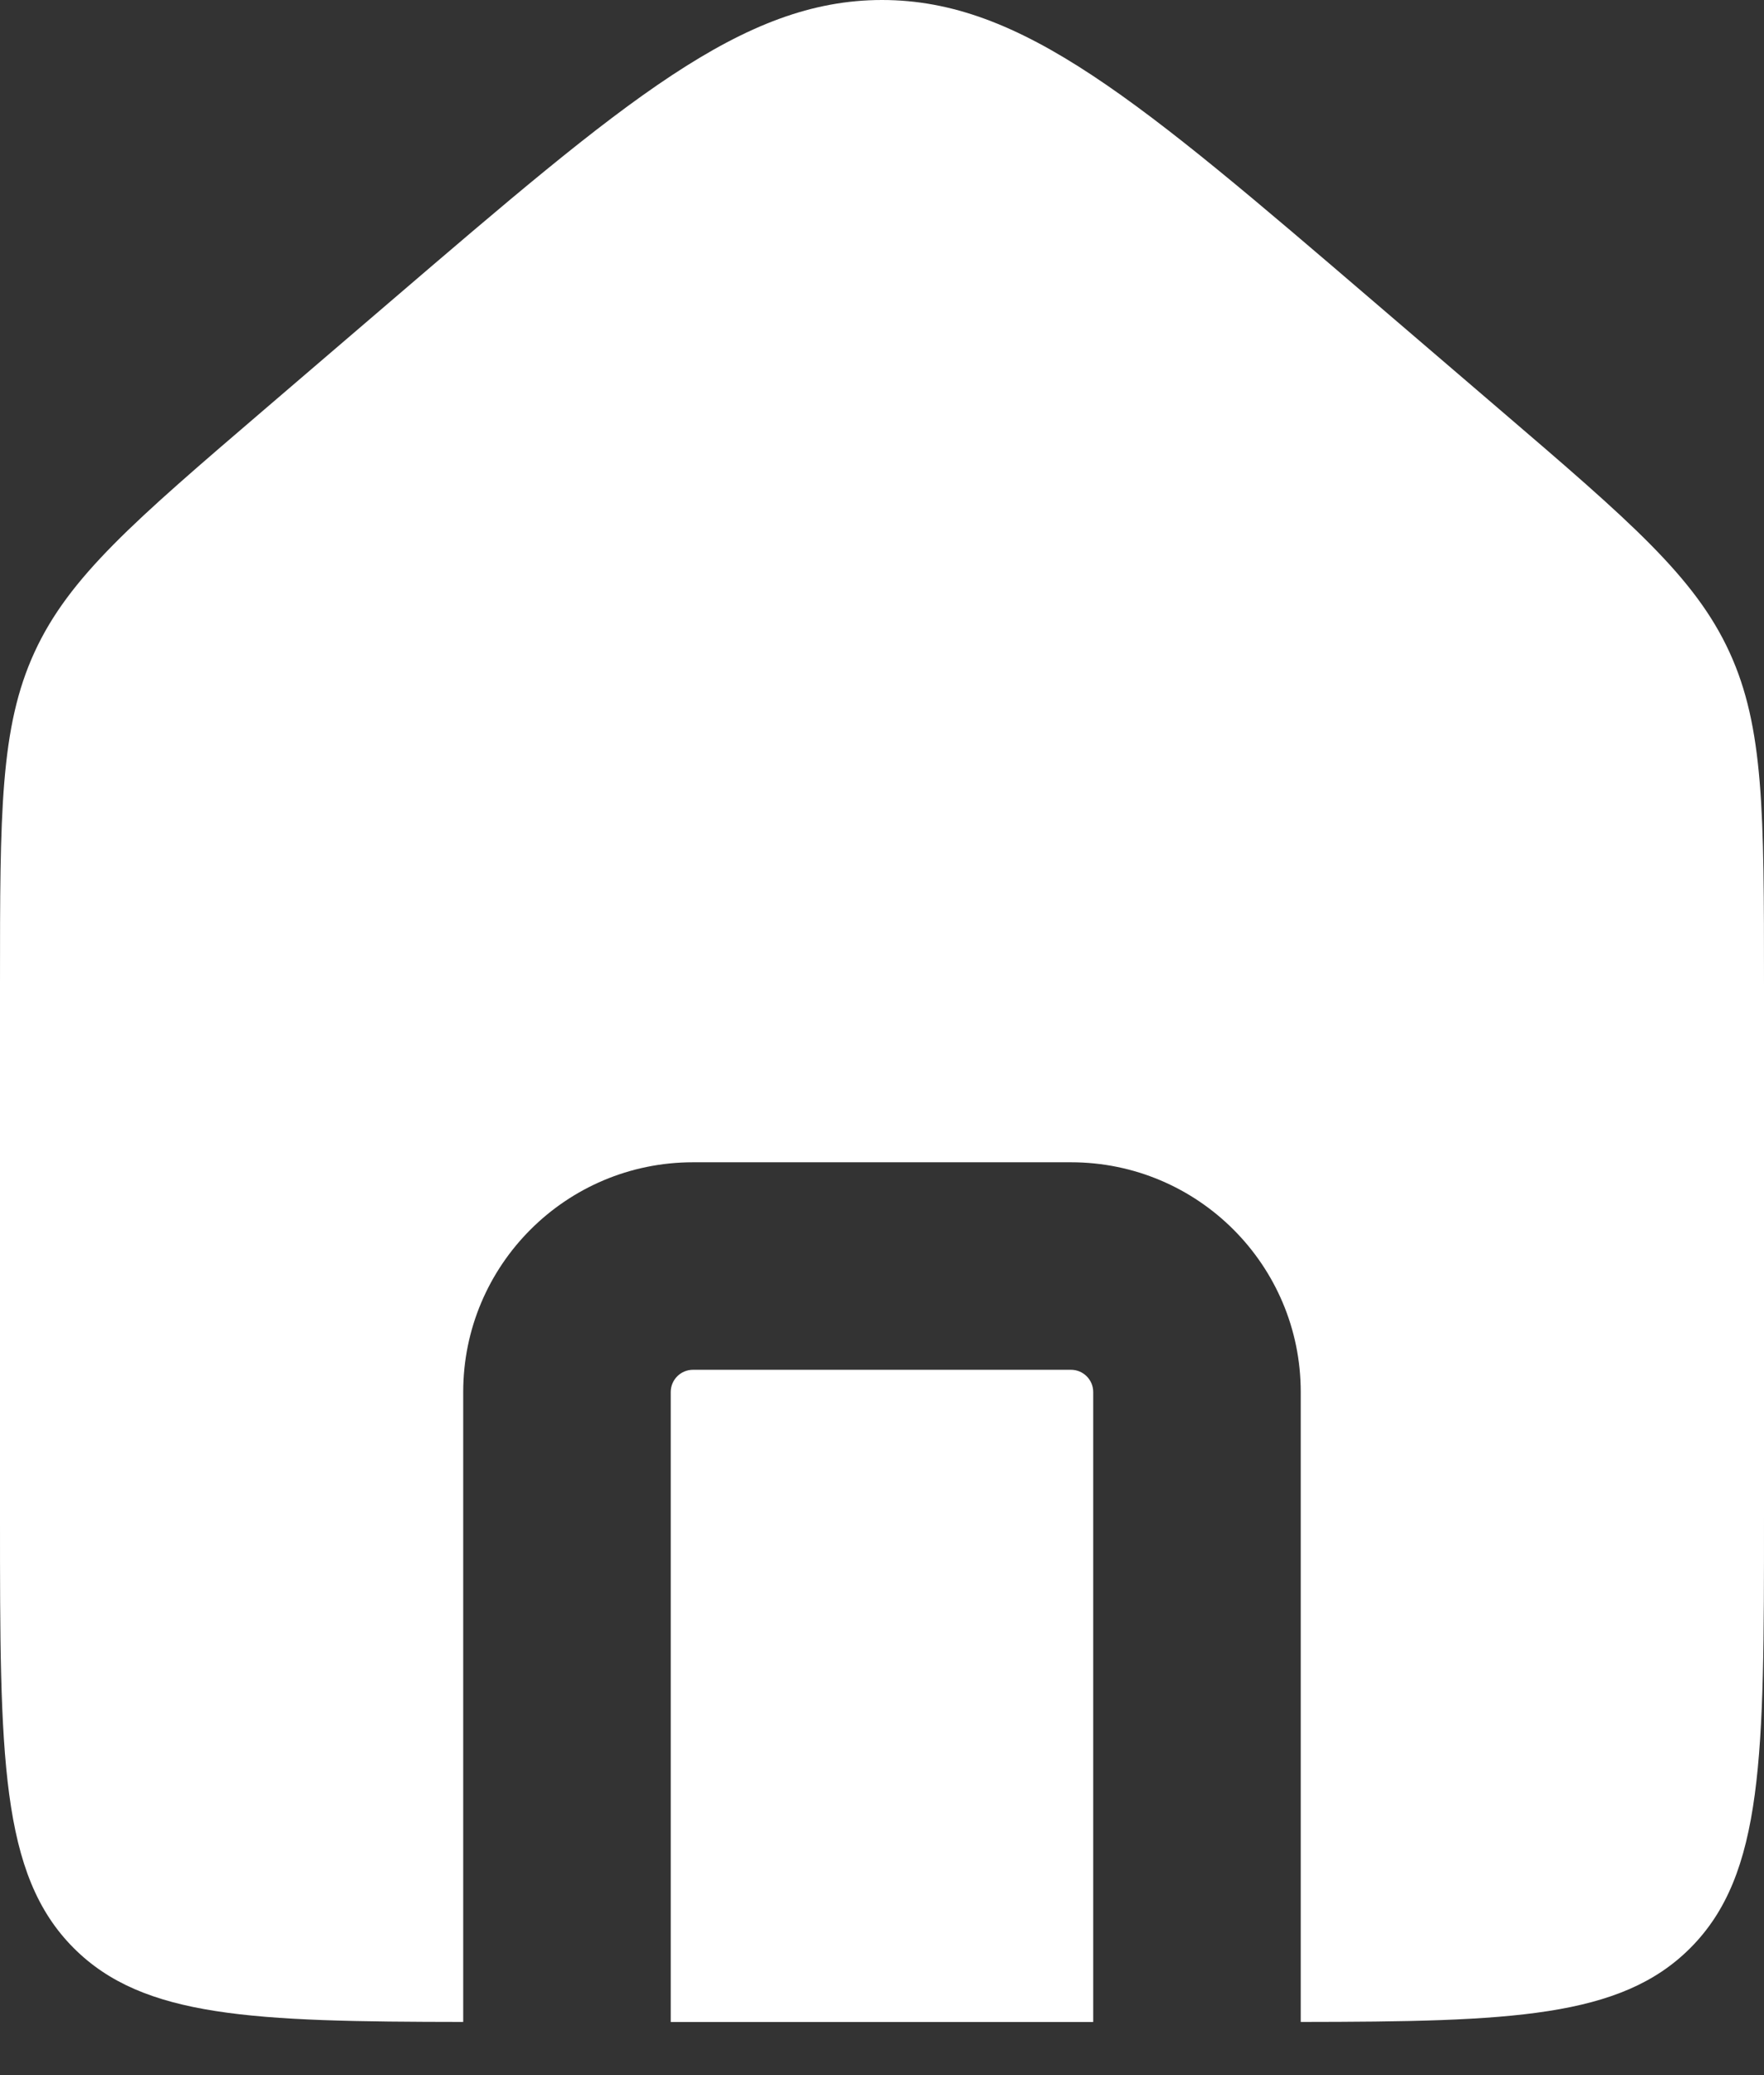 <svg width="34" height="40" viewBox="0 0 34 40" fill="none" xmlns="http://www.w3.org/2000/svg" xmlns:xlink="http://www.w3.org/1999/xlink">
<rect x="0" y="0" width="34" height="40" fill="#333333" stroke="none"/>
<path d="M0.667,12.568C0,14.017 0,15.666 0,18.963L0,29.261C0,33.841 0,36.13 1.423,37.553C2.761,38.892 4.868,38.971 8.928,38.975L8.928,26.833C8.928,24.387 10.911,22.404 13.357,22.404L20.643,22.404C23.089,22.404 25.071,24.387 25.071,26.833L25.071,38.975C29.132,38.971 31.239,38.892 32.577,37.553C34,36.13 34,33.841 34,29.261L34,18.963C34,15.666 34,14.017 33.333,12.568C32.667,11.119 31.415,10.046 28.912,7.9L26.483,5.818C21.958,1.939 19.695,0 17,0C14.305,0 12.042,1.939 7.517,5.818L5.088,7.9C2.585,10.046 1.333,11.119 0.667,12.568ZM21.071,38.976L21.071,26.833C21.071,26.596 20.879,26.404 20.643,26.404L13.357,26.404C13.12,26.404 12.928,26.596 12.928,26.833L12.928,38.976L21.071,38.976Z" clip-rule="evenodd" fill-rule="evenodd" fill="#FFFFFF"/>
</svg>
